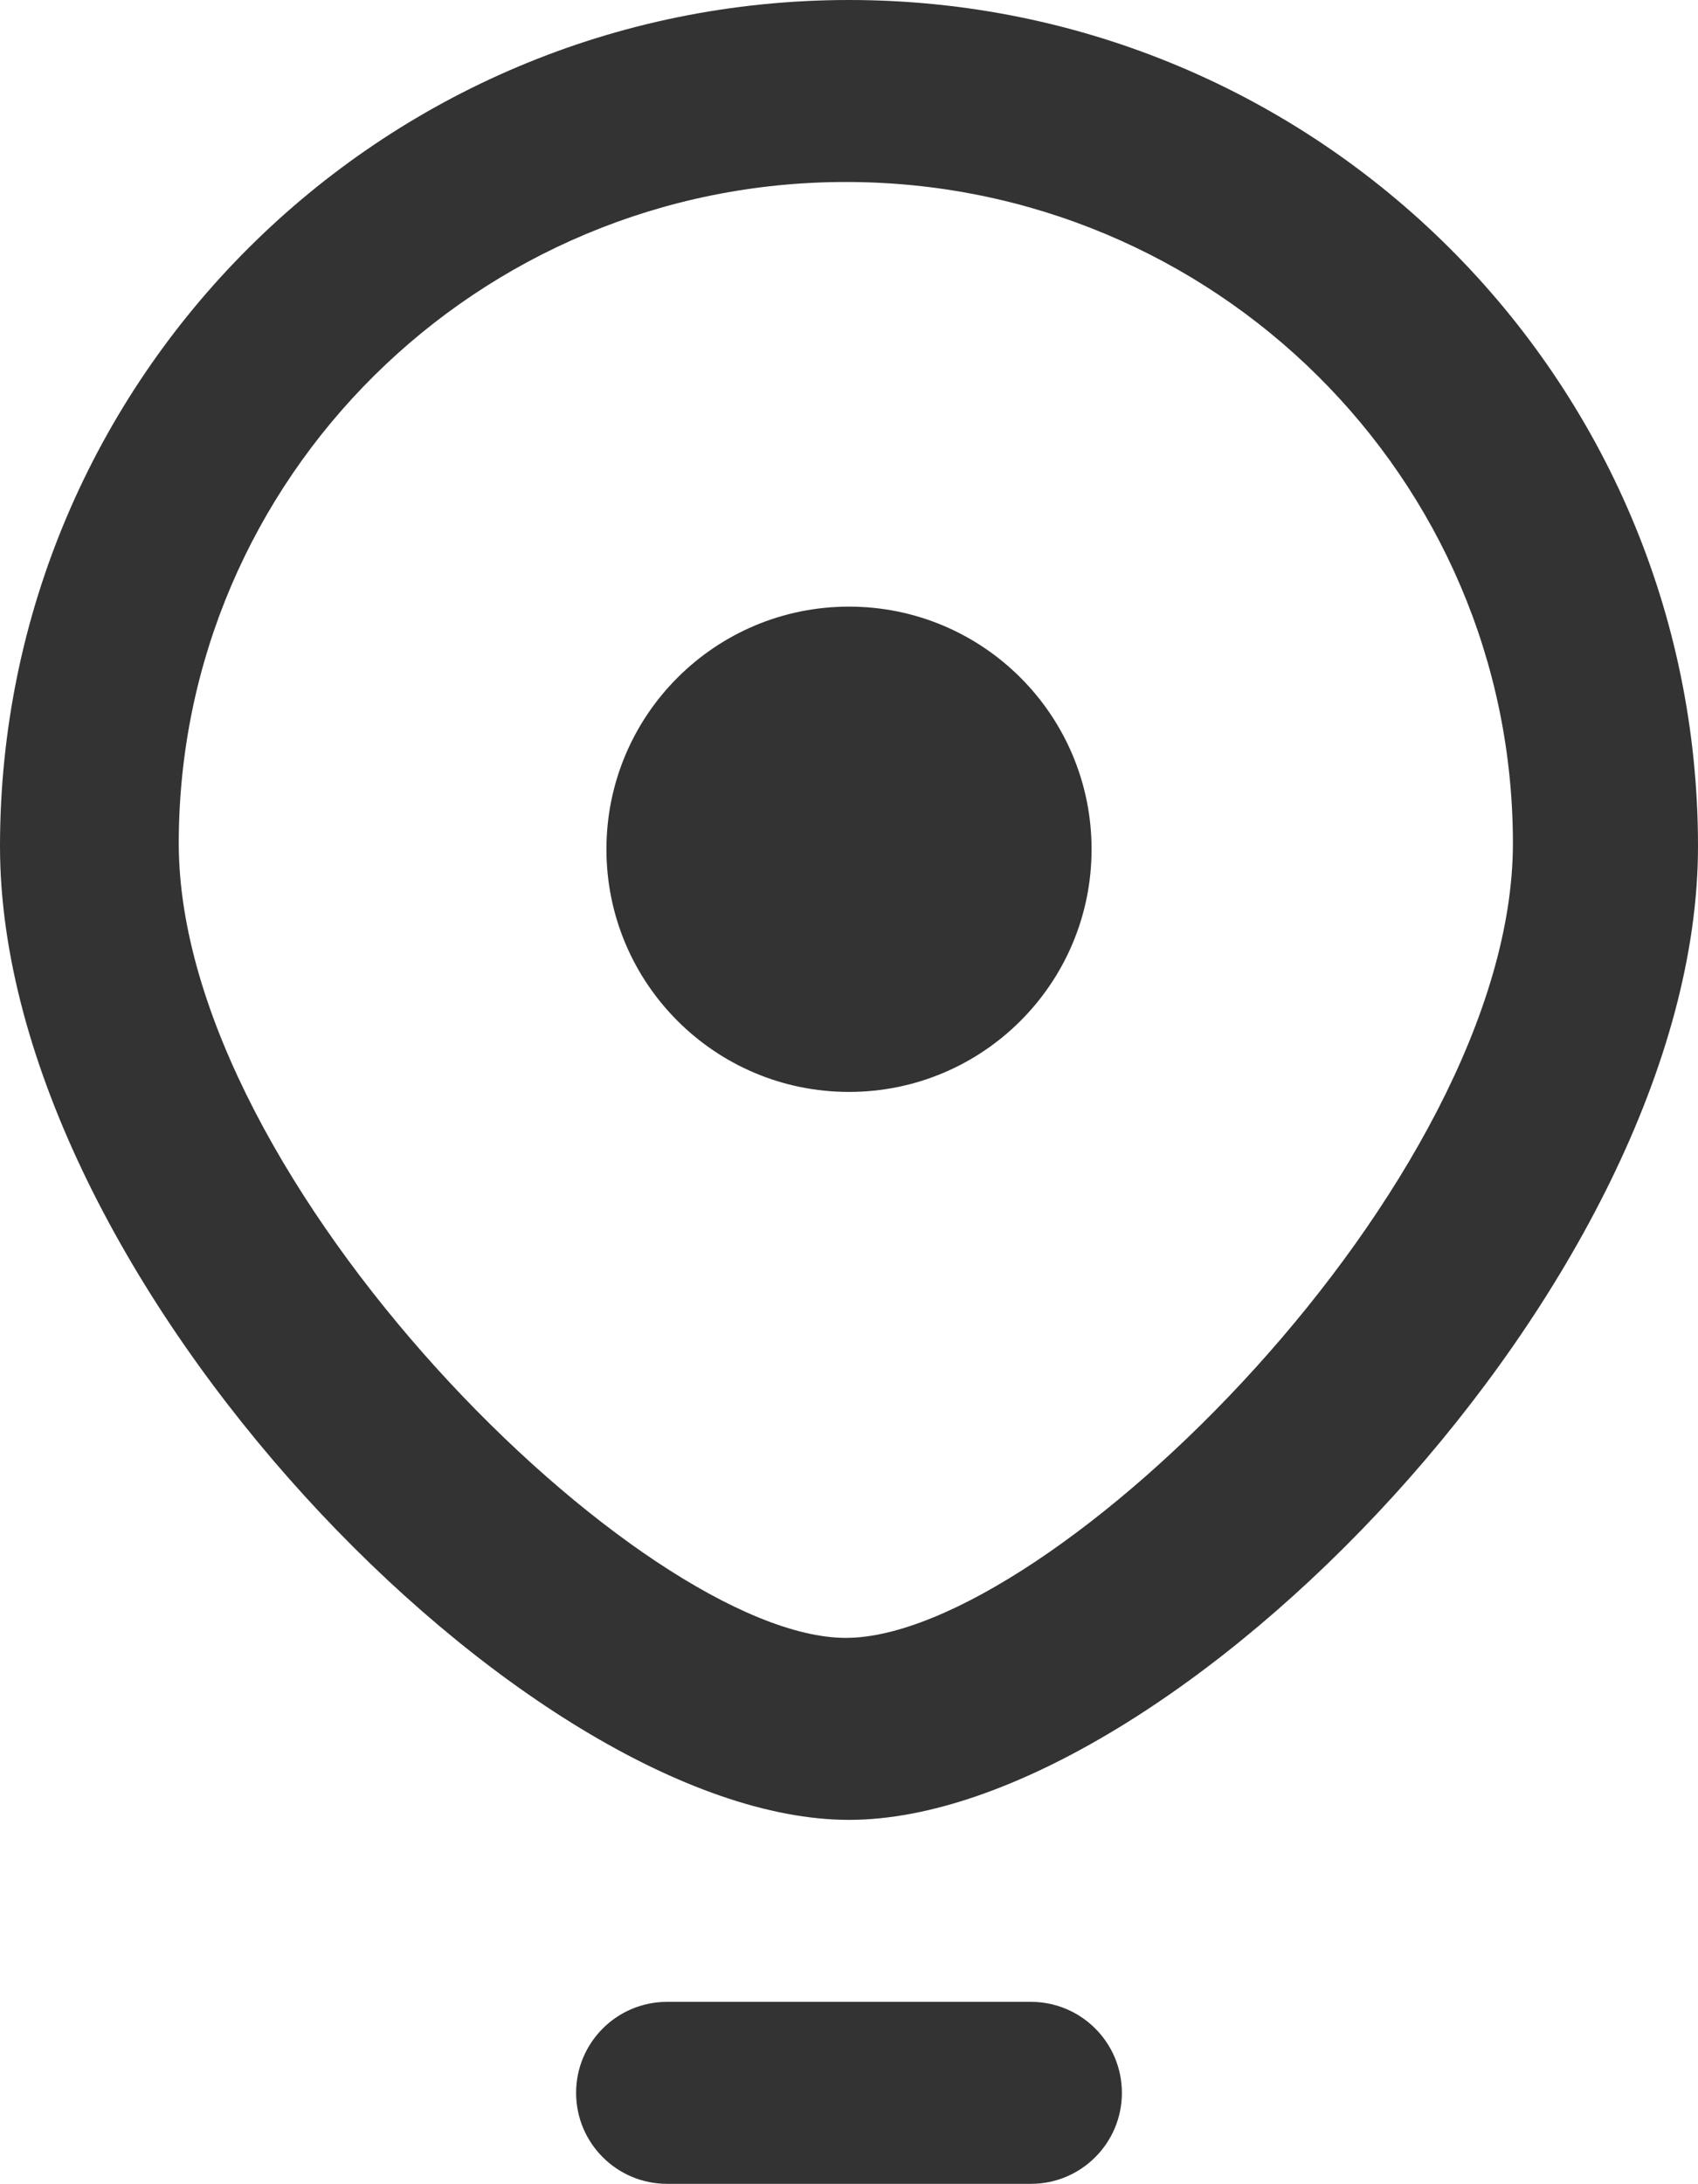 <?xml version="1.0" encoding="UTF-8"?>
<svg width="697px" height="896px" viewBox="0 0 697 896" version="1.1" xmlns="http://www.w3.org/2000/svg" xmlns:xlink="http://www.w3.org/1999/xlink">
    <title>0146定位授权</title>
    <g id="0146定位授权" stroke="none" stroke-width="1" fill="none" fill-rule="evenodd">
        <path d="M348.5,746.667 C216.858,746.667 0,525.02 0,347.218 C0,155.573 155.907,0 348.5,0 C541.093,0 697,155.573 697,347.218 C697,525.02 480.142,746.667 348.5,746.667 Z M347.201,672 C430.388,672 621.022,485.339 621.022,345.971 C621.022,196.013 498.302,74.667 347.201,74.667 C196.099,74.667 73.379,196.013 73.379,345.971 C73.379,485.339 264.014,672 347.201,672 Z M273.821,896 C253.2,896 236.482,879.285 236.482,858.667 C236.482,838.048 253.2,821.333 273.821,821.333 L423.179,821.333 C443.8,821.333 460.518,838.048 460.518,858.667 C460.518,879.285 443.8,896 423.179,896 L273.821,896 Z M348.5,448 C403.492,448 448.071,403.427 448.071,348.444 C448.071,293.461 403.492,248.889 348.5,248.889 C293.508,248.889 248.929,293.461 248.929,348.444 C248.929,403.427 293.508,448 348.5,448 Z" id="dingweishouquan" fill="#333333" fill-rule="nonzero"></path>
    </g>
</svg>